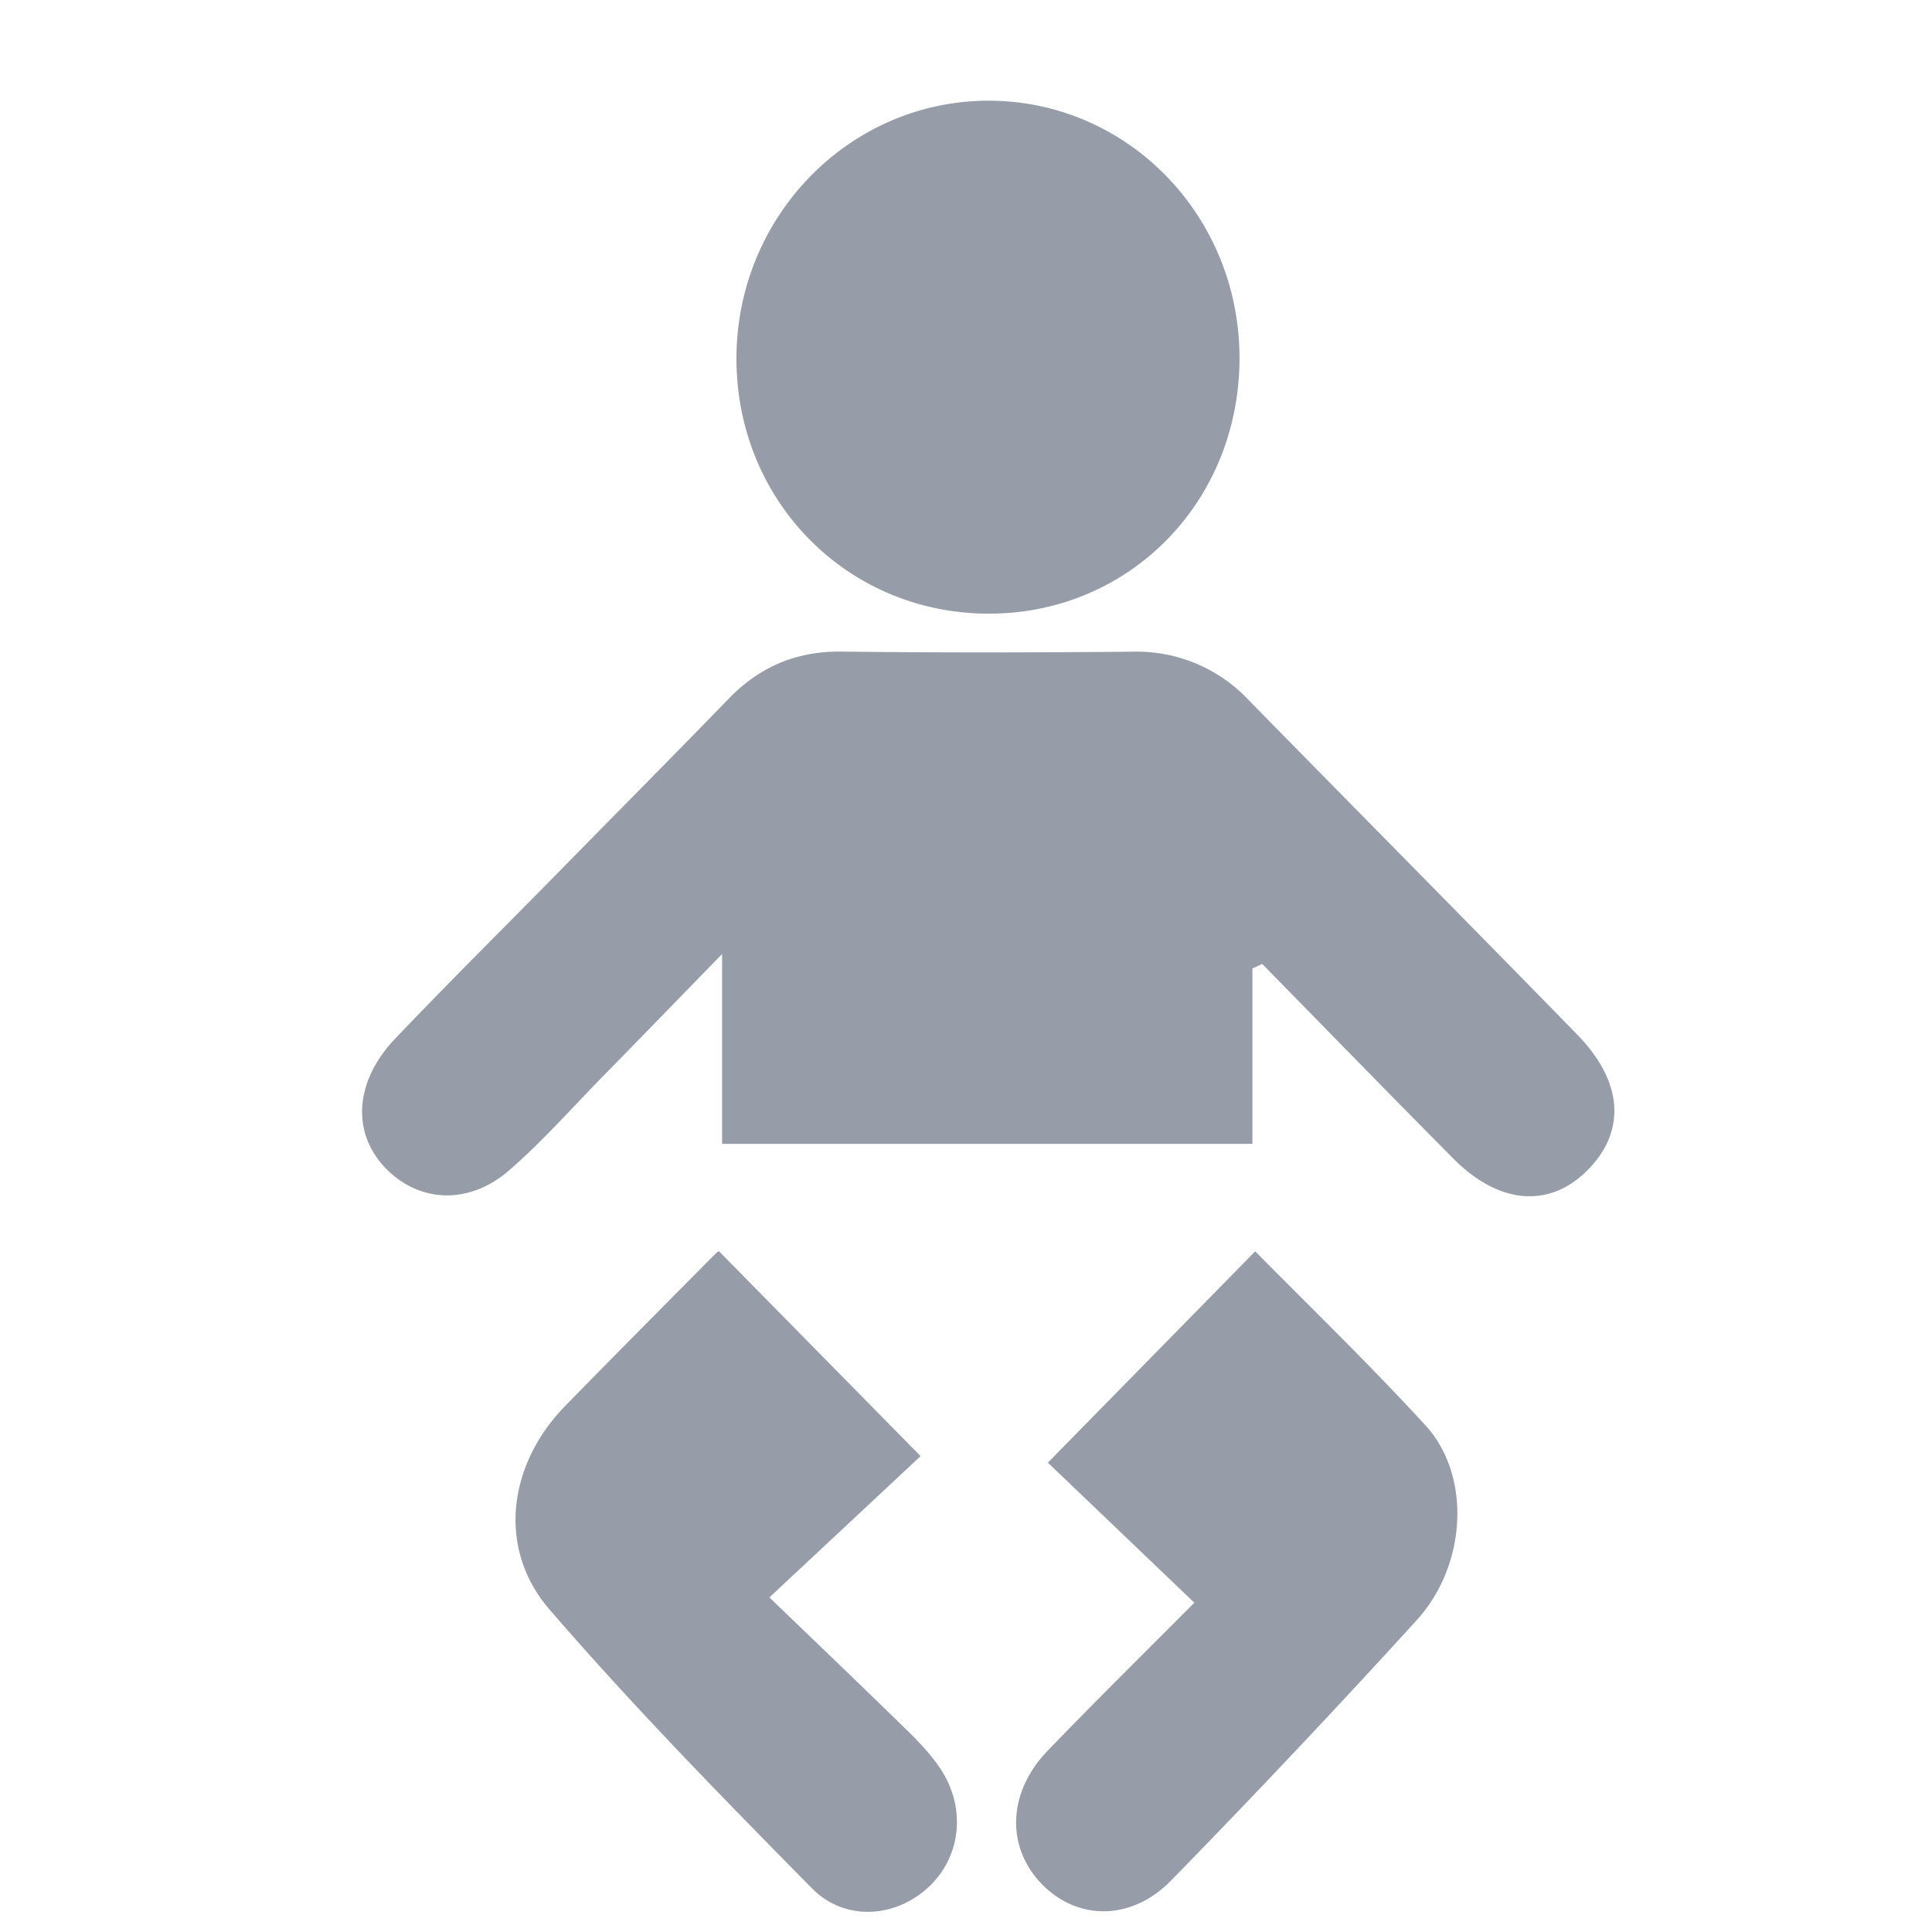 <svg xmlns="http://www.w3.org/2000/svg" width="16" height="16"
     viewBox="65 0 14 16">
    <g fill="none" fill-rule="evenodd">
        <path fill="#979CA8"
              d="M12.133 12.33H11.2V4.166h.933v8.162zM9.955 2.597h-5.91v-.822h5.91v.822zM2.8 12.33h-.933V4.167H2.8v8.162zm9.493-9.73h-1.405V.833H3.111v1.764H1.707C.764 2.598 0 3.37 0 4.32v7.857c0 .951.764 1.722 1.707 1.722h.781v.935h.934V13.9h7.155v.935h.934V13.9h.782c.943 0 1.707-.77 1.707-1.722V4.32c0-.95-.764-1.722-1.707-1.722z"/>
        <path fill="#979CA9"
              d="M42.643 4.139c0 1.825-1.407 3.304-3.143 3.304-1.737 0-3.144-1.479-3.144-3.304 0-1.825 1.407-3.305 3.144-3.305 1.736 0 3.143 1.48 3.143 3.305zm-3.88 7.353v2.342H33c.714-3.08 3.35-5.37 6.5-5.37s5.785 2.29 6.5 5.37h-5.764v-2.342c0-.429-.33-.775-.736-.775-.407 0-.738.346-.738.775zM74.372 8.02v1.453H69.98V7.901c-.38.39-.688.708-.999 1.025-.252.258-.492.53-.763.765-.308.268-.68.27-.952.05-.355-.29-.36-.754.007-1.14.433-.454.879-.897 1.32-1.345.48-.49.964-.977 1.442-1.47.257-.265.56-.393.929-.39.807.01 1.615.008 2.422.001a1.27 1.27 0 0 1 .96.406c.904.922 1.813 1.84 2.715 2.764.378.388.407.792.096 1.114-.316.328-.74.299-1.123-.088-.53-.534-1.054-1.073-1.581-1.61l-.082.038zm-.107-5.058c.002 1.19-.91 2.121-2.076 2.12-1.169 0-2.09-.93-2.09-2.112 0-1.176.932-2.132 2.082-2.136 1.152-.003 2.082.946 2.084 2.128zm-4.31 7.401l1.669 1.696-1.252 1.17c.415.4.773.742 1.127 1.088.1.097.198.199.277.313.227.324.19.734-.079.991-.27.26-.696.298-.973.017-.742-.753-1.484-1.51-2.175-2.311-.435-.505-.34-1.2.13-1.682.414-.424.833-.845 1.25-1.266.016-.016.04-.023.027-.016zm2.723 1.75l1.717-1.75c.454.46.947.936 1.41 1.441.378.412.347 1.15-.071 1.612a84.688 84.688 0 0 1-2.034 2.156c-.33.34-.783.335-1.078.025-.292-.307-.276-.755.054-1.098.395-.41.8-.809 1.215-1.226l-1.213-1.16z"/>
    </g>
</svg>
